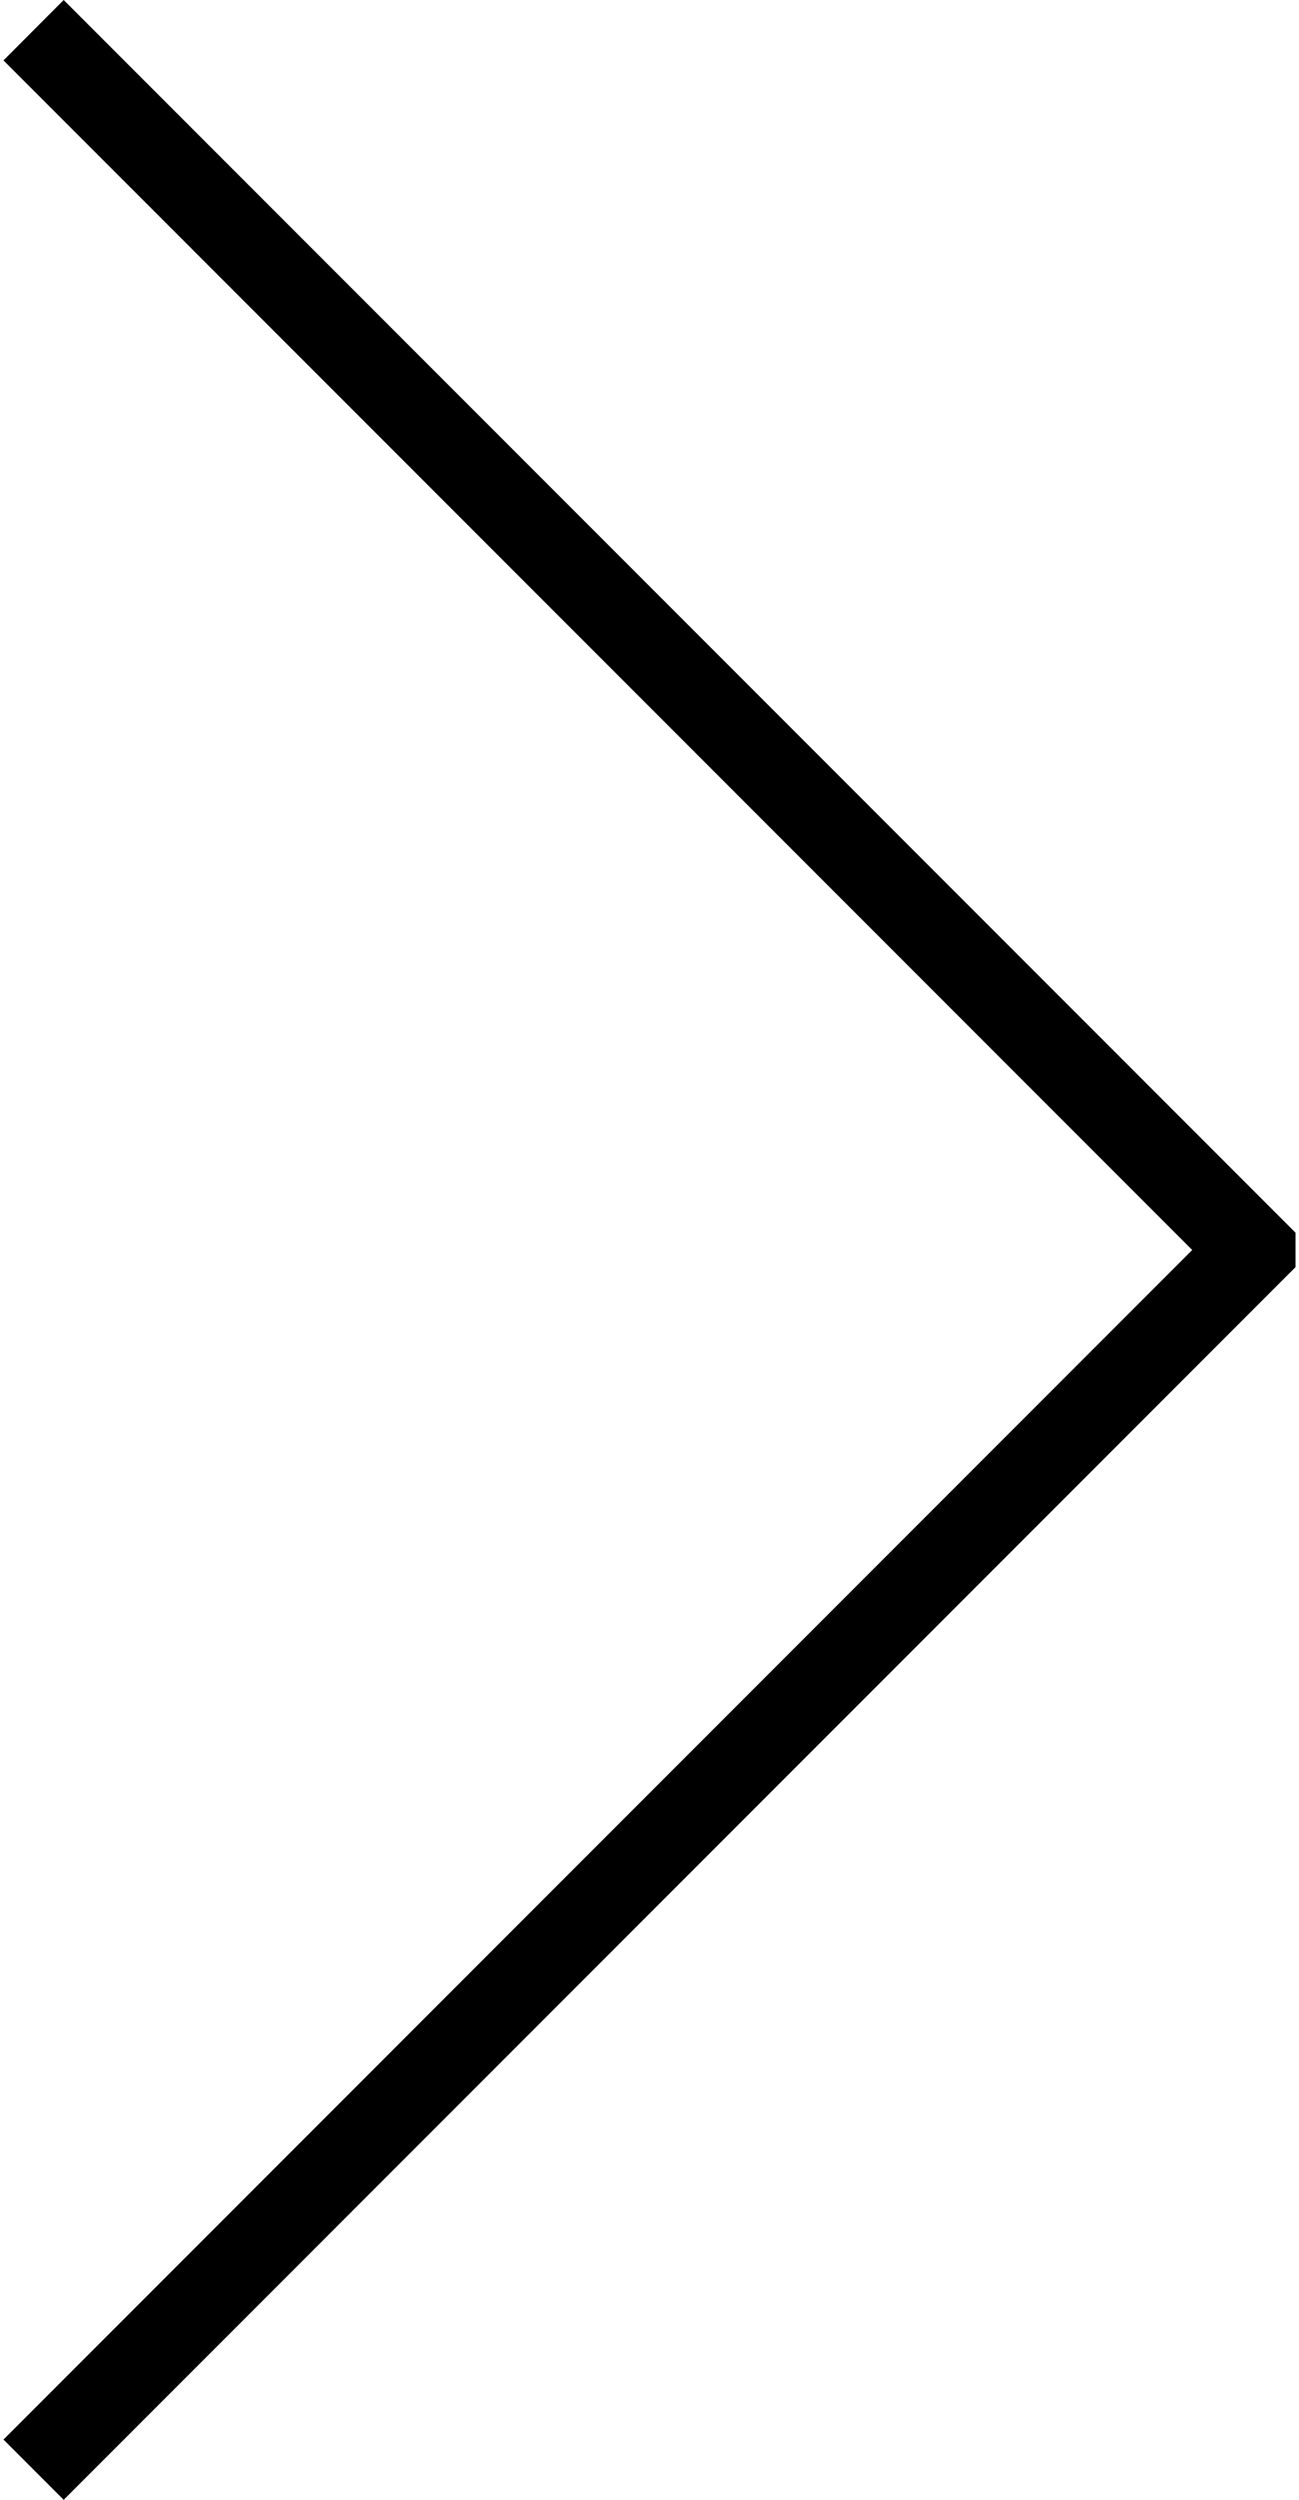 <svg xmlns="http://www.w3.org/2000/svg" xml:space="preserve" width="52" height="100" version="1" viewBox="0 0 8754 16925" style="image-rendering:optimizeQuality;shape-rendering:geometricPrecision;text-rendering:geometricPrecision"><defs><style type="text/css">
    .fil0 {fill:black}
   </style></defs><polygon class="fil0" points="0 16517 408 16925 8754 8579 8754 8346 408 0 0 409 8054 8463 "/></svg>